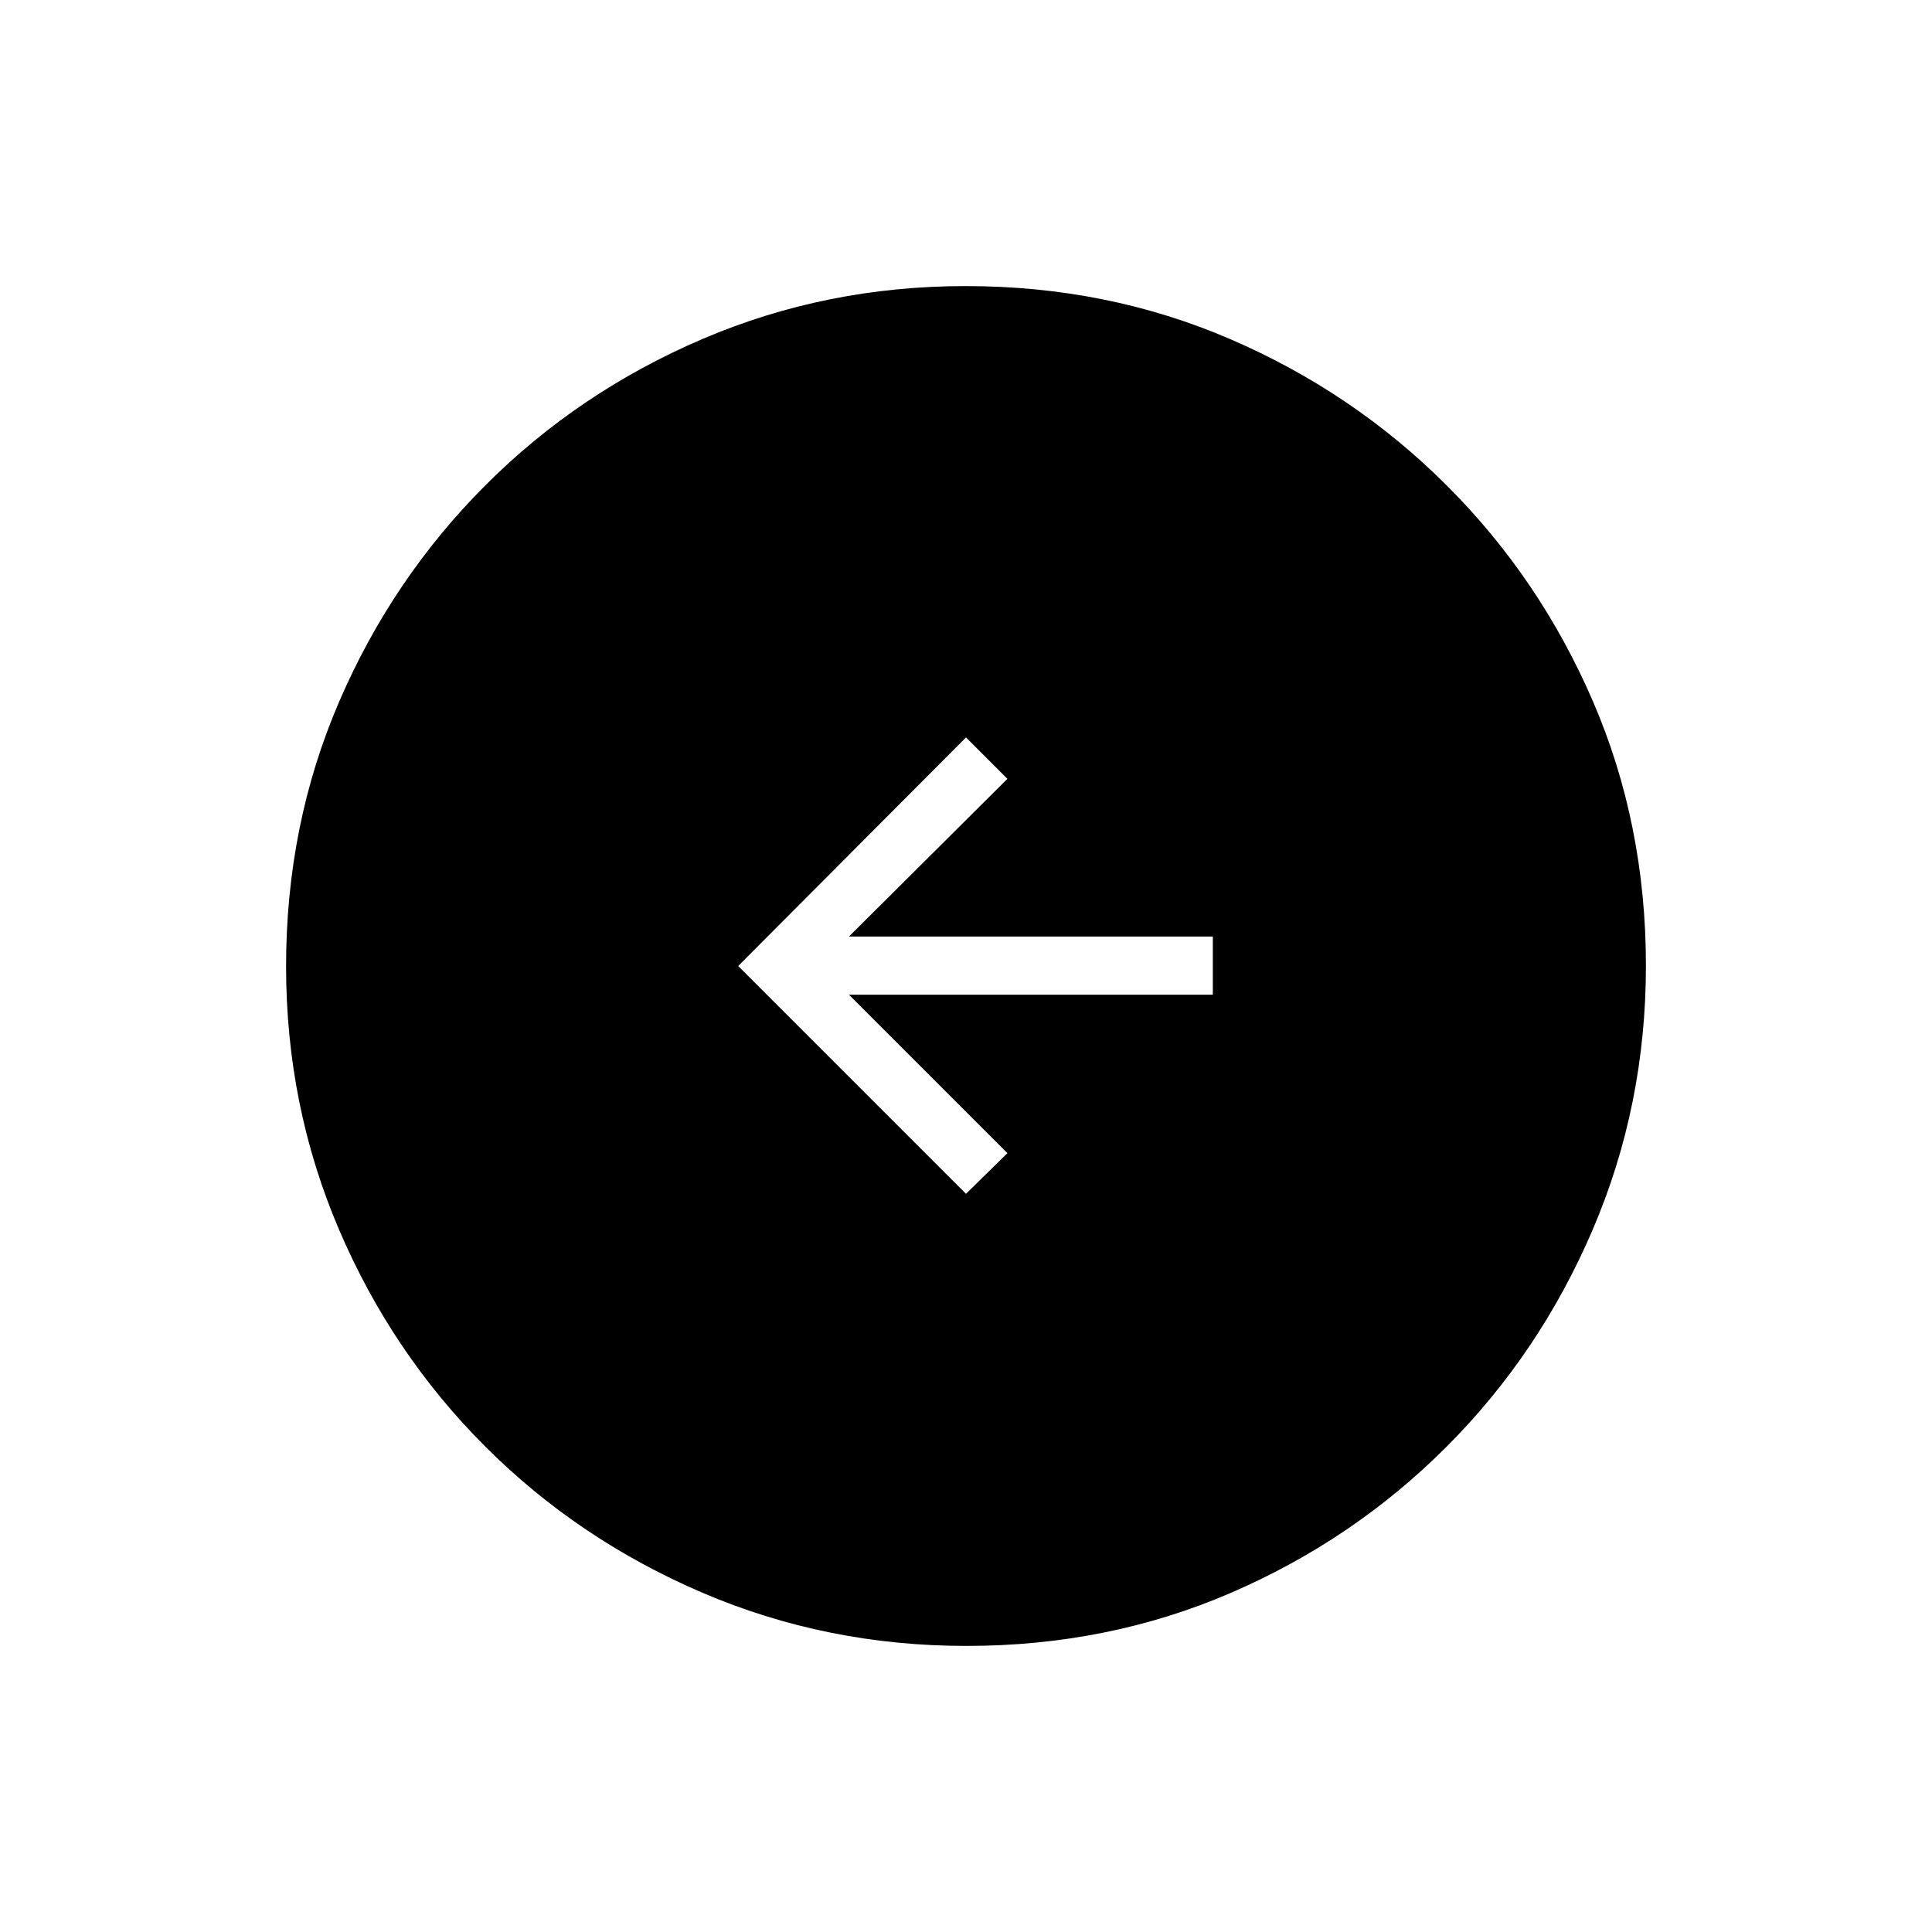 <svg xmlns="http://www.w3.org/2000/svg" height="20" viewBox="0 -960 960 960" width="20"><path d="M480-366.81 500.58-387l-78.73-78.73h180.8v-28.92h-180.8L500.58-573 480-593.58 366.81-480 480-366.81Zm.18 224.66q-69.39 0-131.06-26.39t-108.01-72.69q-46.34-46.31-72.65-107.79-26.31-61.48-26.31-130.8 0-70.39 26.39-131.56t72.69-107.51q46.31-46.34 107.79-72.65 61.48-26.31 130.8-26.31 70.39 0 131.56 26.39t107.51 72.69q46.34 46.3 72.65 107.29 26.31 60.98 26.31 131.3 0 69.39-26.39 131.06t-72.69 108.01q-46.3 46.34-107.29 72.65-60.98 26.31-131.3 26.31Z"/></svg>
